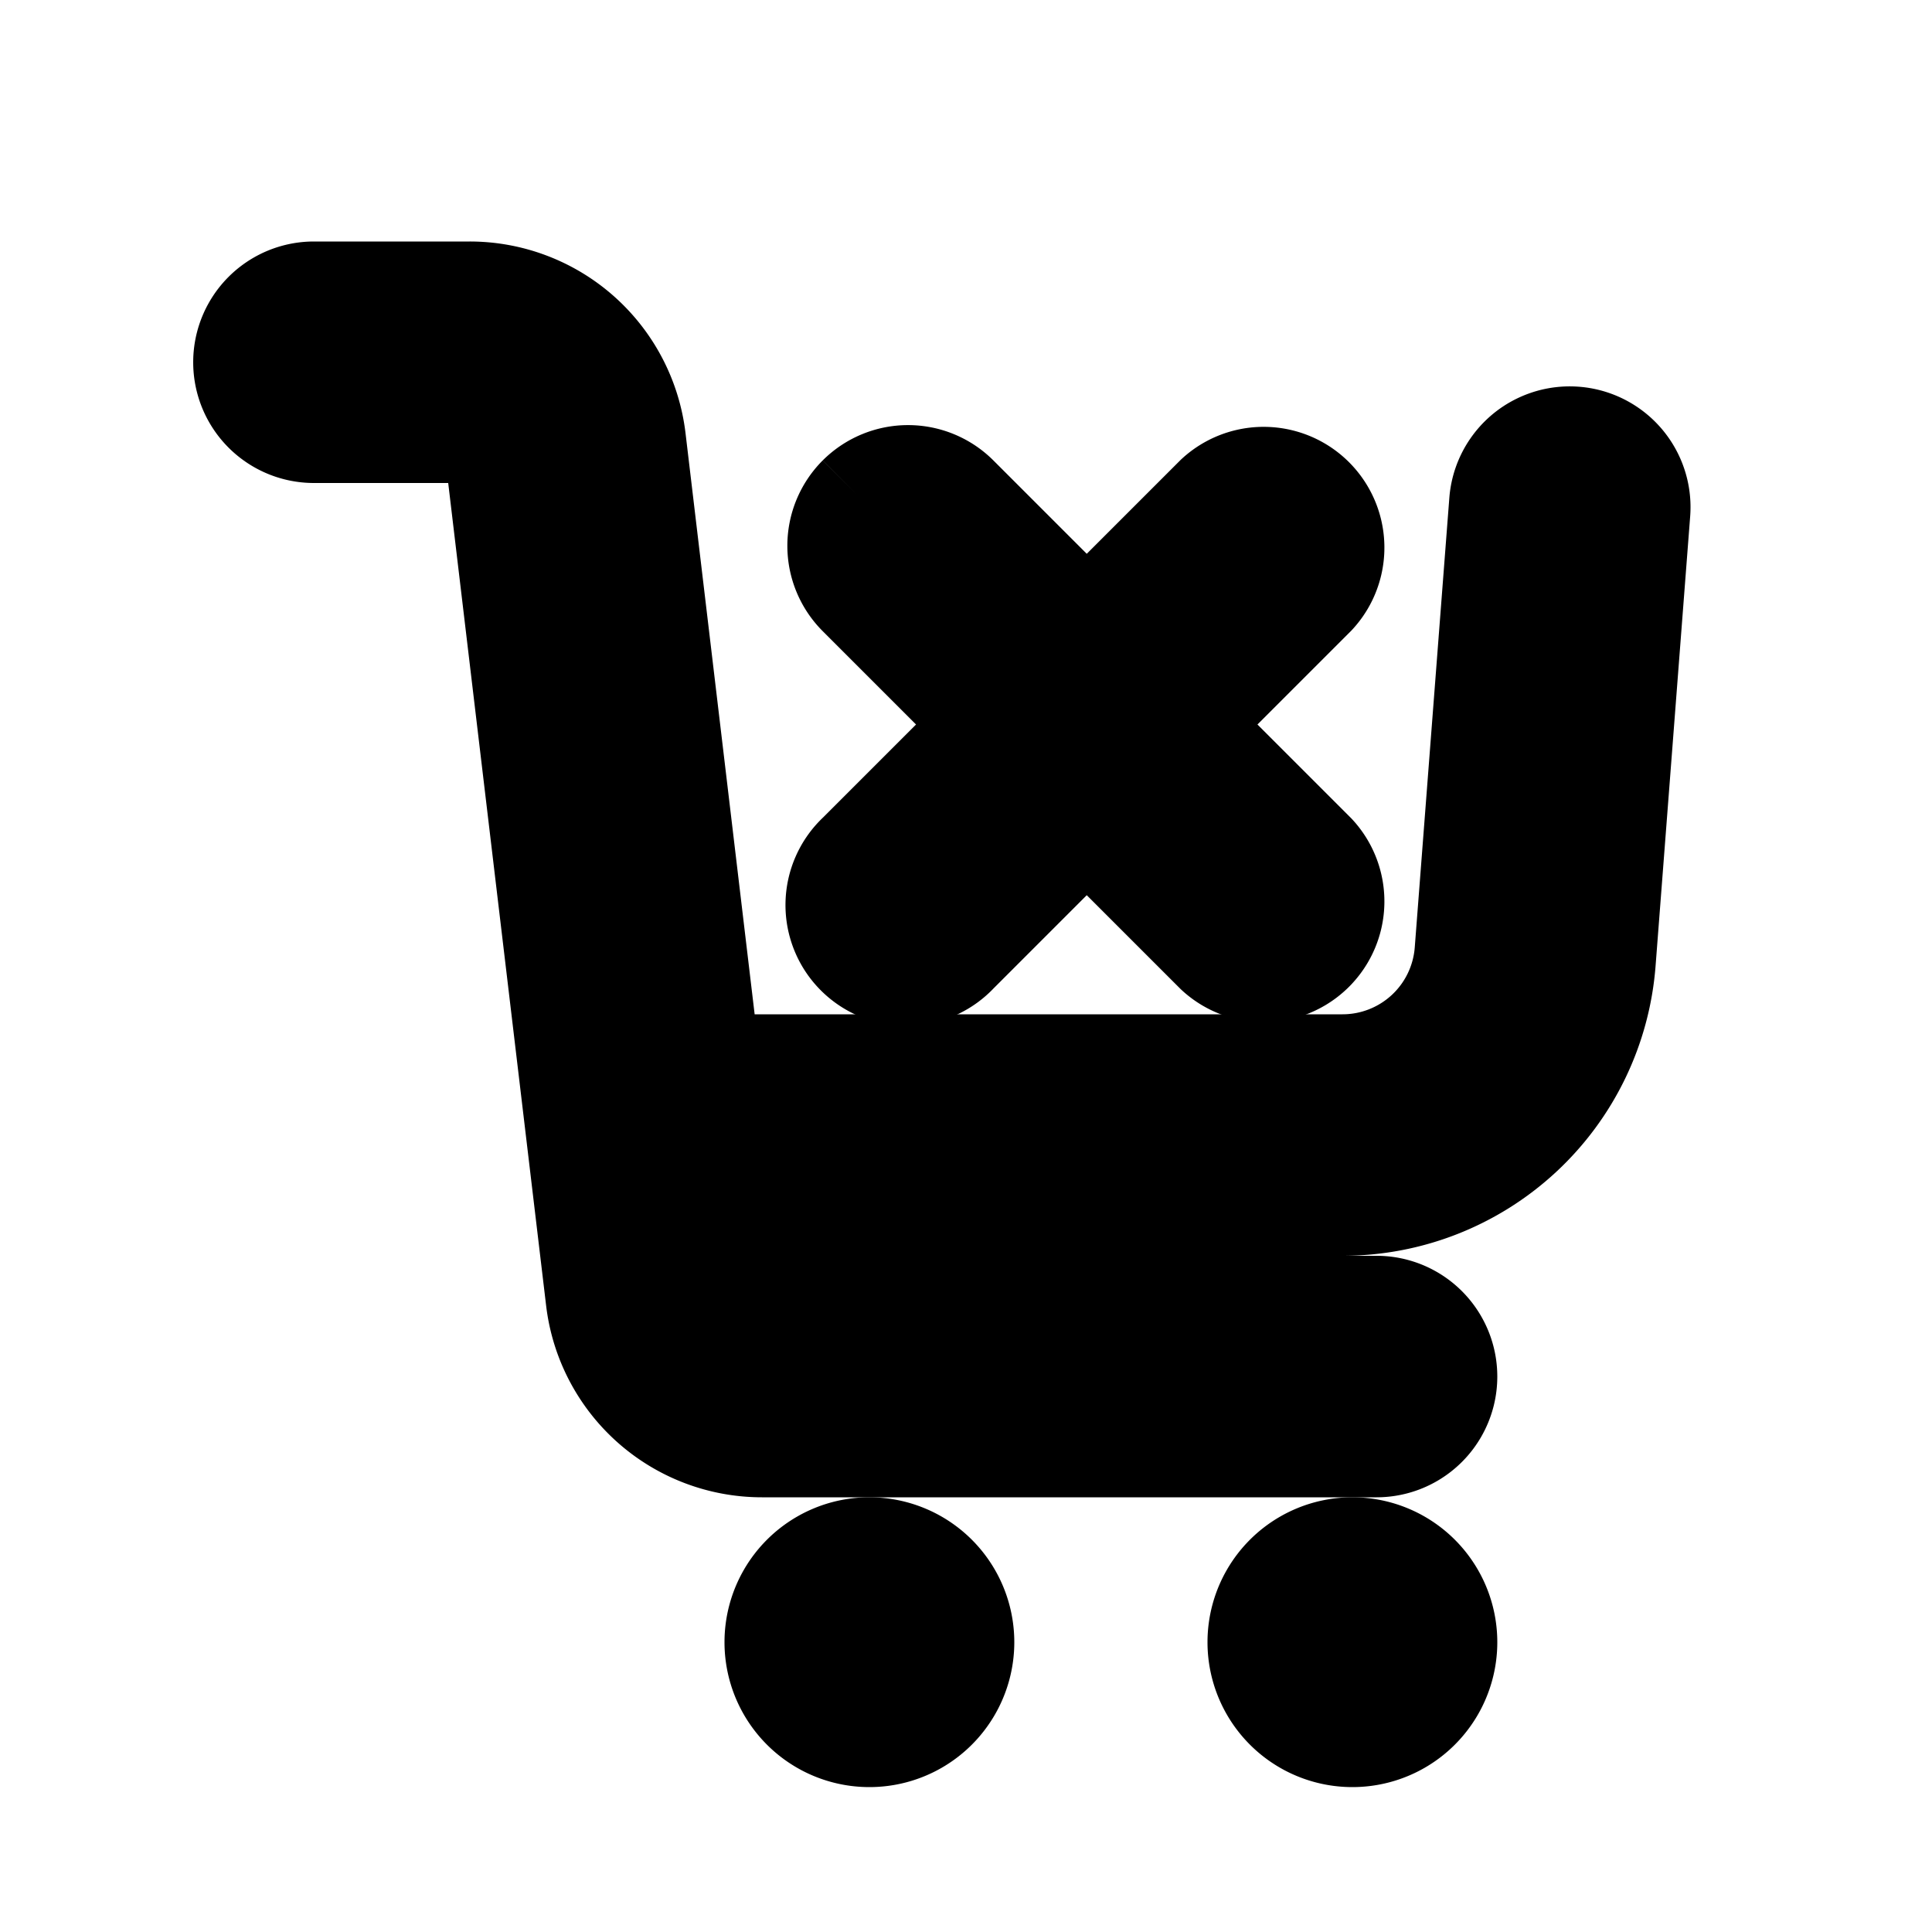 <svg xmlns="http://www.w3.org/2000/svg" viewBox="0 0 20 20" fill="currentColor" stroke="currentColor"><path d="M3.25 3a.75.75 0 0 0 0 1.5h1.612a.25.25 0 0 1 .248.22l1.04 8.737A1.75 1.75 0 0 0 7.888 15h6.362a.75.75 0 0 0 0-1.5H7.888a.25.25 0 0 1-.248-.22l-.093-.78h6.35a2.75 2.75 0 0 0 2.743-2.54l.358-4.652a.75.75 0 0 0-1.496-.116l-.358 4.654A1.25 1.25 0 0 1 13.898 11h-6.53L6.6 4.543A1.75 1.75 0 0 0 4.862 3z"/><path d="M8.87 5.12a.75.75 0 0 0 0 1.06l1.32 1.32-1.32 1.32a.75.75 0 1 0 1.06 1.06l1.32-1.32 1.32 1.32a.75.75 0 0 0 1.06-1.06L12.31 7.5l1.32-1.32a.75.75 0 0 0-1.06-1.06l-1.32 1.32-1.32-1.32a.75.75 0 0 0-1.06 0M10 17a1 1 0 1 1-2 0 1 1 0 0 1 2 0M15 17a1 1 0 1 1-2 0 1 1 0 0 1 2 0"/></svg>